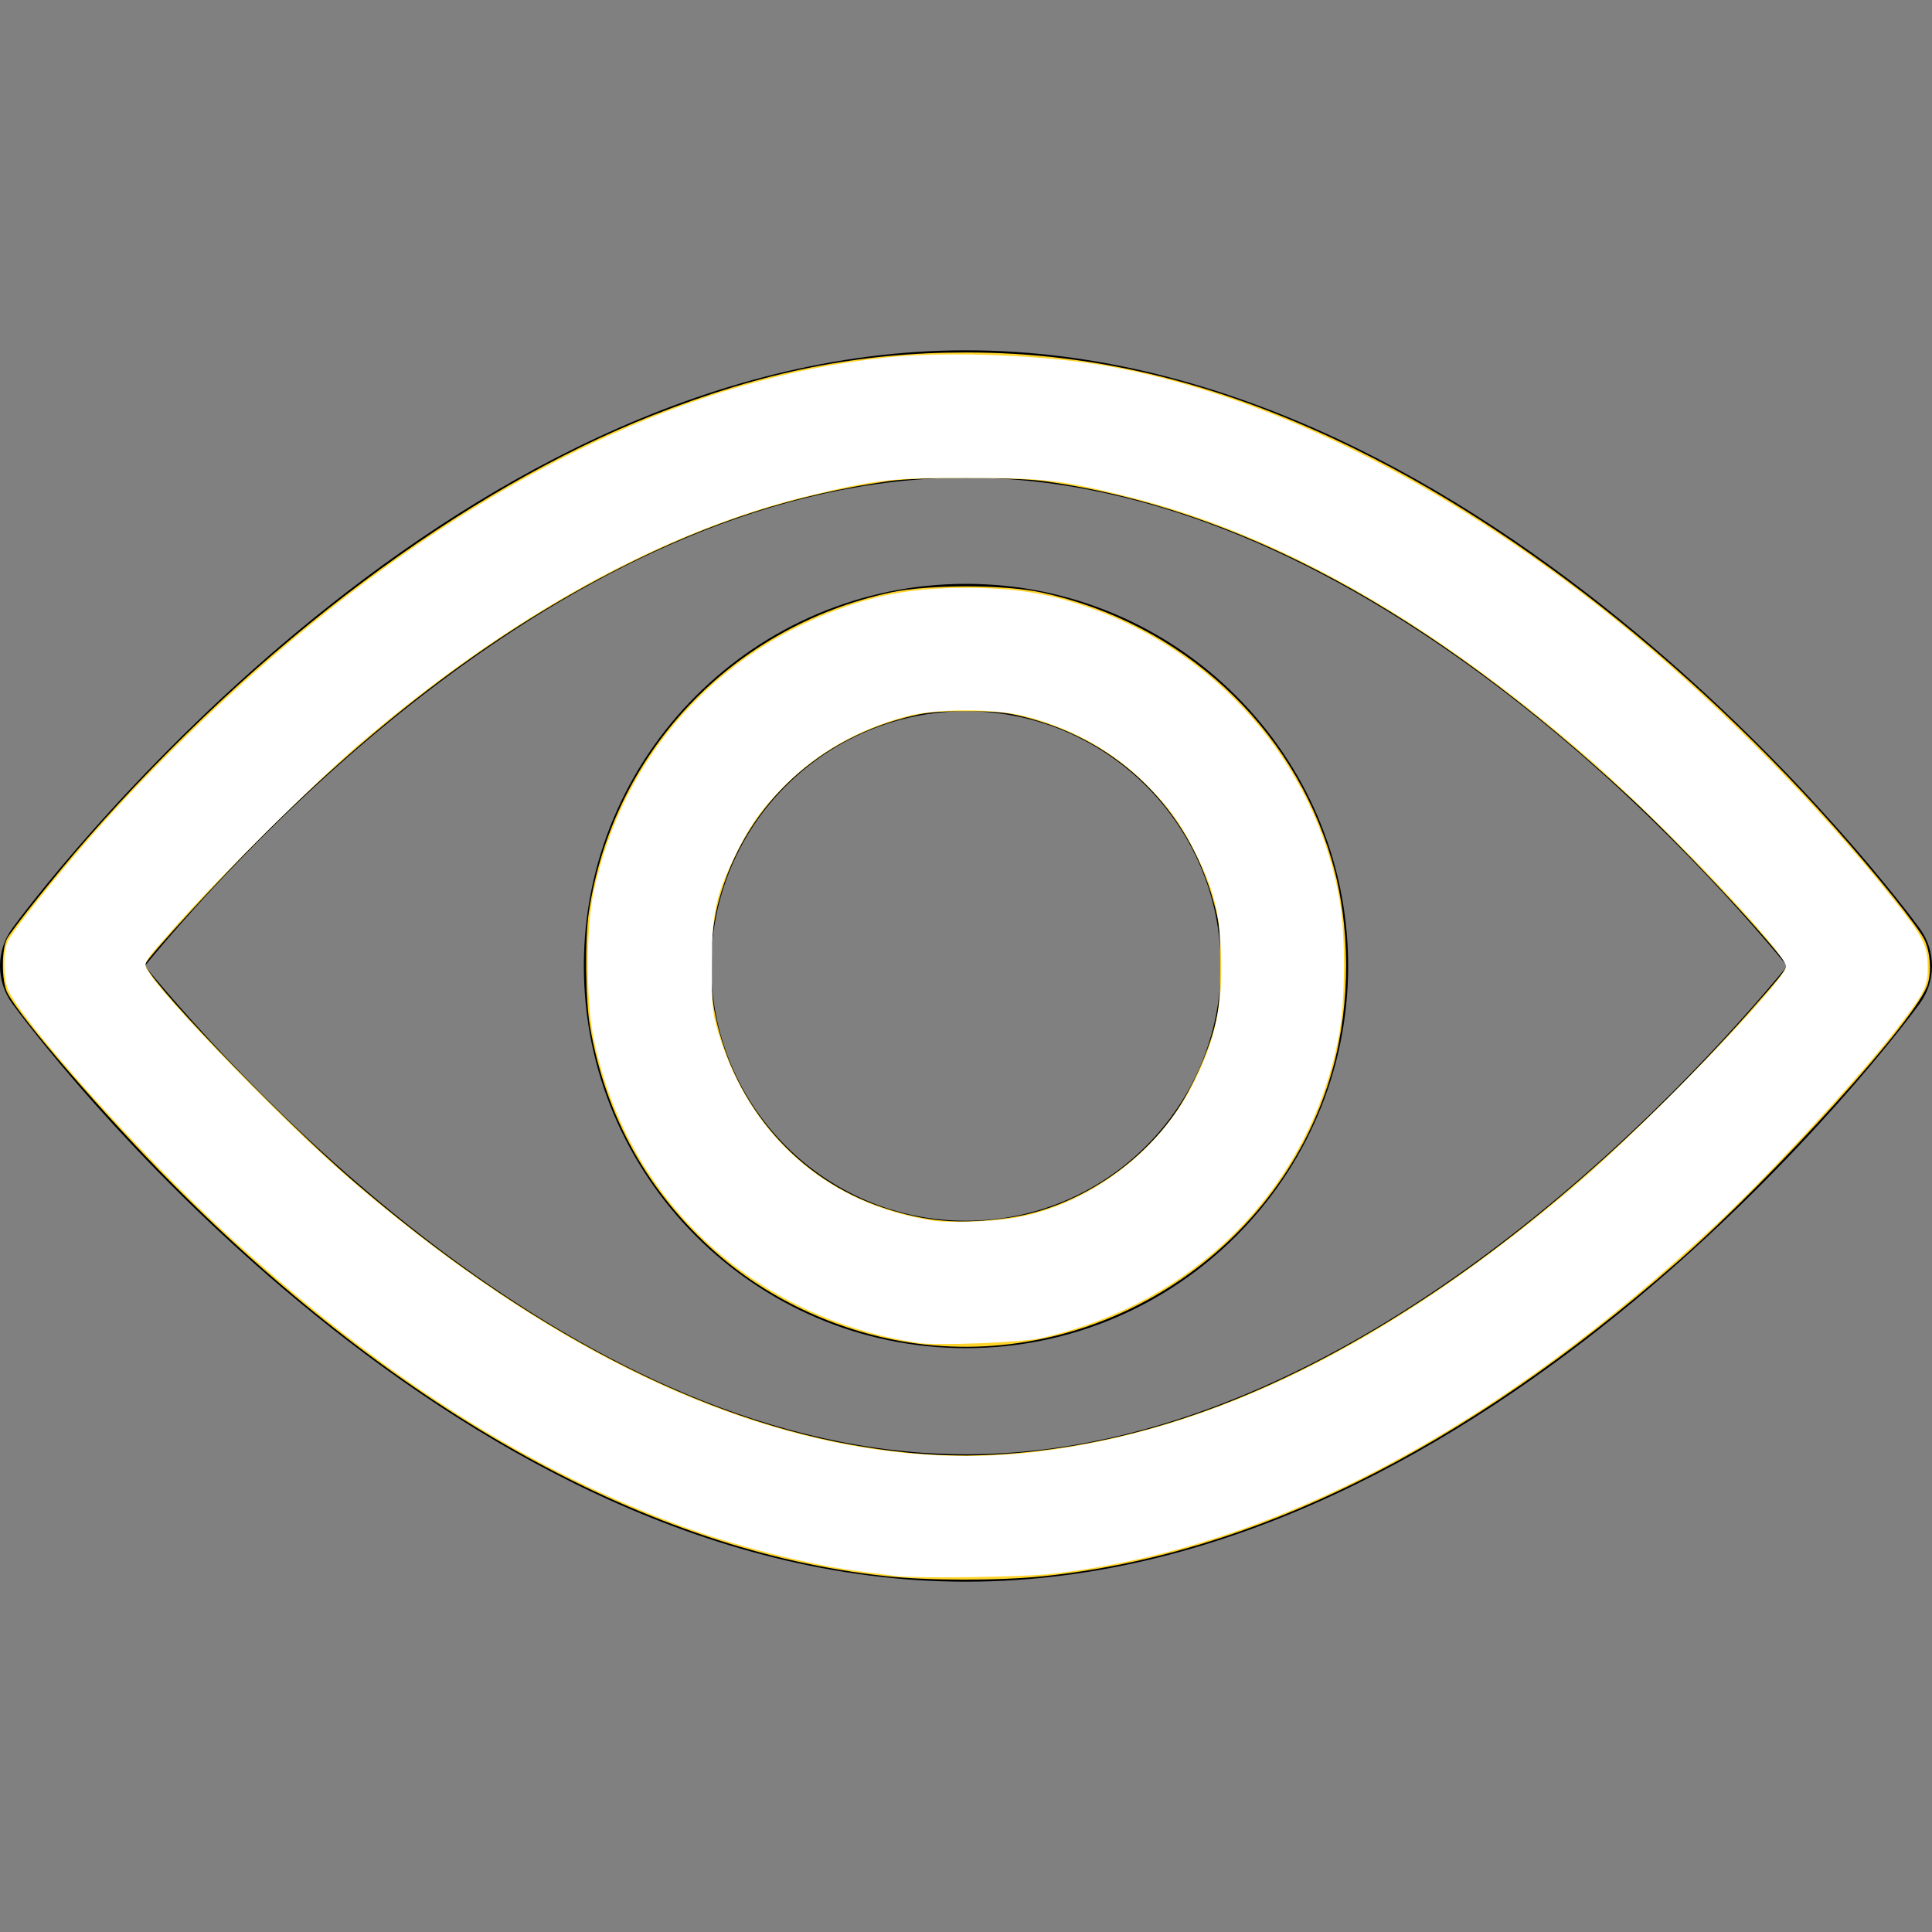 <?xml version="1.0" encoding="UTF-8" standalone="no"?>
<!-- Generator: Adobe Illustrator 19.0.0, SVG Export Plug-In . SVG Version: 6.00 Build 0)  -->

<svg
   xmlns:dc="http://purl.org/dc/elements/1.1/"
   xmlns:cc="http://creativecommons.org/ns#"
   xmlns:rdf="http://www.w3.org/1999/02/22-rdf-syntax-ns#"
   xmlns:svg="http://www.w3.org/2000/svg"
   xmlns="http://www.w3.org/2000/svg"
   xmlns:sodipodi="http://sodipodi.sourceforge.net/DTD/sodipodi-0.dtd"
   xmlns:inkscape="http://www.inkscape.org/namespaces/inkscape"
   version="1.1"
   id="Capa_1"
   x="0px"
   y="0px"
   viewBox="0 0 511.999 511.999"
   style="enable-background:new 0 0 511.999 511.999;"
   xml:space="preserve"
   sodipodi:docname="olho_branco.svg"
   inkscape:version="0.92.4 (5da689c313, 2019-01-14)"><rect x="0" y="0" width="511.999" height="511.999" fill="#808080" stroke="none"/><defs
   id="defs47" /><sodipodi:namedview
   pagecolor="#ffffff"
   bordercolor="#666666"
   borderopacity="1"
   objecttolerance="10"
   gridtolerance="10"
   guidetolerance="10"
   inkscape:pageopacity="0"
   inkscape:pageshadow="2"
   inkscape:window-width="1920"
   inkscape:window-height="1001"
   id="namedview45"
   showgrid="false"
   inkscape:zoom="1.4908477"
   inkscape:cx="255.9995"
   inkscape:cy="255.9995"
   inkscape:window-x="-9"
   inkscape:window-y="-9"
   inkscape:window-maximized="1"
   inkscape:current-layer="Capa_1" />
<g
   id="g6">
	<g
   id="g4">
		<path
   d="M508.745,246.041c-4.574-6.257-113.557-153.206-252.748-153.206S7.818,239.784,3.249,246.035    c-4.332,5.936-4.332,13.987,0,19.923c4.569,6.257,113.557,153.206,252.748,153.206s248.174-146.95,252.748-153.201    C513.083,260.028,513.083,251.971,508.745,246.041z M255.997,385.406c-102.529,0-191.33-97.533-217.617-129.418    c26.253-31.913,114.868-129.395,217.617-129.395c102.524,0,191.319,97.516,217.617,129.418    C447.361,287.923,358.746,385.406,255.997,385.406z"
   id="path2" />
	</g>
</g>
<g
   id="g12">
	<g
   id="g10">
		<path
   d="M255.997,154.725c-55.842,0-101.275,45.433-101.275,101.275s45.433,101.275,101.275,101.275    s101.275-45.433,101.275-101.275S311.839,154.725,255.997,154.725z M255.997,323.516c-37.23,0-67.516-30.287-67.516-67.516    s30.287-67.516,67.516-67.516s67.516,30.287,67.516,67.516S293.227,323.516,255.997,323.516z"
   id="path8" />
	</g>
</g>
<g
   id="g14">
</g>
<g
   id="g16">
</g>
<g
   id="g18">
</g>
<g
   id="g20">
</g>
<g
   id="g22">
</g>
<g
   id="g24">
</g>
<g
   id="g26">
</g>
<g
   id="g28">
</g>
<g
   id="g30">
</g>
<g
   id="g32">
</g>
<g
   id="g34">
</g>
<g
   id="g36">
</g>
<g
   id="g38">
</g>
<g
   id="g40">
</g>
<g
   id="g42">
</g>
<path
   style="opacity:1;fill:#ffd42a;fill-opacity:1;stroke:none;stroke-width:0.266;stroke-miterlimit:4;stroke-dasharray:none;stroke-opacity:1"
   d="M 234.541,417.664 C 172.158,410.869 106.698,374.834 45.72,313.72 28.09,296.052 5.262,269.649 1.961,263.11 c -1.577,-3.123 -1.603,-11.574 -0.044,-14.421 1.413,-2.583 13.359,-17.493 20.958,-26.16 45.615,-52.024 99.926,-92.693 150.287,-112.537 29.225,-11.516 54.542,-16.584 82.839,-16.584 34.8,0 67.895,8.254 103.632,25.847 49.428,24.332 101.337,67.608 142.236,118.58 3.794,4.729 7.427,9.709 8.073,11.068 1.571,3.306 1.973,8.199 0.968,11.788 -2.425,8.662 -40.616,51.054 -66.442,73.751 -56.417,49.581 -112.728,77.517 -167.822,83.257 -11.854,1.235 -30.596,1.22 -42.104,-0.033 z m 33.844,-32.5 c 36.604,-2.972 72.778,-16.74 111.035,-42.26 30.232,-20.167 61.418,-48.295 89.136,-80.395 4.616,-5.346 5.317,-6.466 4.617,-7.378 -7.286,-9.492 -28.188,-31.721 -41.179,-43.793 -53.026,-49.278 -103.845,-76.722 -155.2,-83.812 -8.218,-1.135 -33.34,-1.153 -41.252,-0.029 -24.736,3.511 -47.127,10.725 -71.1,22.908 -32.63,16.581 -63.711,39.895 -95.25,71.448 -10.84,10.845 -29.099,30.8 -30.654,33.502 -1.326,2.304 34.702,40.03 54.813,57.394 45.985,39.706 92.652,63.959 136.21,70.789 14.218,2.229 25.566,2.706 38.826,1.629 z"
   id="path51"
   inkscape:connector-curvature="0" /><path
   style="opacity:1;fill:#ffd42a;fill-opacity:1;stroke:none;stroke-width:0.266;stroke-miterlimit:4;stroke-dasharray:none;stroke-opacity:1"
   d="m 242.584,356.005 c -19.417,-2.659 -38.331,-11.261 -52.794,-24.008 -17.981,-15.849 -29.283,-36.09 -33.407,-59.832 -1.245,-7.167 -1.409,-23.277 -0.311,-30.52 6.411,-42.289 37.835,-75.531 80.014,-84.642 9.898,-2.138 29.929,-2.138 39.828,0 37.189,8.033 66.657,35.226 77.054,71.105 4.941,17.05 5.016,37.665 0.201,55.124 -13.208,47.891 -61.279,79.526 -110.584,72.773 z m 24.686,-33.271 c 17.186,-2.478 34.453,-13.446 44.531,-28.288 4.034,-5.94 8.357,-15.534 10.06,-22.321 1.233,-4.916 1.505,-7.87 1.512,-16.393 0.007,-9.258 -0.191,-11.115 -1.81,-16.952 -6.728,-24.265 -24.858,-42.172 -49.13,-48.525 -5.748,-1.505 -8.098,-1.756 -16.434,-1.756 -8.272,0 -10.699,0.255 -16.236,1.709 -24.356,6.393 -42.62,24.29 -49.213,48.222 -2.545,9.24 -2.93,21.274 -0.98,30.7 4.98,24.077 21.996,43.522 44.593,50.957 11.396,3.75 20.443,4.473 33.107,2.647 z"
   id="path53"
   inkscape:connector-curvature="0" /><path
   style="opacity:1;fill:#ffffff;fill-opacity:1;stroke:none;stroke-width:0.266;stroke-miterlimit:4;stroke-dasharray:none;stroke-opacity:1"
   d="m 237.218,417.63 c -0.922,-0.133 -4.393,-0.573 -7.714,-0.977 -15.054,-1.833 -35.462,-7.067 -51.648,-13.246 C 137.008,387.814 99.169,363.192 59.028,326.085 37.04,305.76 5.556,270.437 2.14,262.262 0.86,259.198 0.805,252.377 2.037,249.505 c 1.079,-2.516 13.05,-17.562 22.797,-28.653 15.059,-17.137 34.976,-36.507 53.079,-51.622 52.6,-43.918 105.968,-69.245 156.96,-74.489 16.649,-1.712 42.624,-0.653 59.36,2.42 44.022,8.084 92.757,32.94 137.827,70.294 24.929,20.661 50.23,46.381 69.606,70.756 8.085,10.171 9.188,12.355 9.208,18.227 0.017,5.04 -0.908,6.835 -8.621,16.733 -9.959,12.781 -33.358,38.109 -46.944,50.816 -58.821,55.017 -118.014,86.246 -176.423,93.078 -7.634,0.893 -36.671,1.286 -41.668,0.564 z M 274.11,384.807 c 47.415,-5.498 94.378,-28.738 144.07,-71.294 18.805,-16.105 55.146,-53.891 55.146,-57.339 0,-3.664 -31.949,-37.344 -52.146,-54.971 -41.904,-36.571 -82.394,-59.626 -122.177,-69.567 -17.655,-4.412 -22.275,-4.955 -42.332,-4.984 -20.33,-0.029 -24.448,0.426 -41.922,4.629 -38.865,9.348 -79.65,31.826 -119.395,65.802 -11.283,9.646 -37.183,35.267 -48.238,47.72 -9.98,11.241 -9.44,10.238 -7.251,13.485 3.136,4.651 13.533,16.037 27.4,30.008 15.488,15.603 24.122,23.474 37.788,34.444 58.698,47.123 116.12,68.204 169.059,62.066 z"
   id="path139"
   inkscape:connector-curvature="0" /><path
   style="opacity:1;fill:#ffffff;fill-opacity:1;stroke:none;stroke-width:0.266;stroke-miterlimit:4;stroke-dasharray:none;stroke-opacity:1"
   d="m 243.59,355.922 c -44.088,-6.562 -77.707,-38.109 -86.323,-81.003 -1.991,-9.911 -1.971,-28.886 0.041,-38.431 7.606,-36.09 32.814,-64.349 67.849,-76.063 9.997,-3.342 18.57,-4.629 30.843,-4.629 12.348,0 20.851,1.288 31.084,4.71 35.537,11.882 61.788,42.125 67.962,78.298 1.525,8.933 1.489,25.795 -0.073,34.703 -7.096,40.465 -37.973,71.984 -79.521,81.177 -4.899,1.084 -27.102,1.947 -31.861,1.239 z m 24.857,-33.119 c 19.448,-3.132 38.345,-17.139 47.604,-35.284 6.114,-11.982 8.047,-21.032 7.506,-35.142 -0.403,-10.514 -1.719,-15.91 -6.137,-25.153 -3.77,-7.889 -7.309,-12.951 -13.283,-18.997 -8.772,-8.879 -19.336,-14.917 -32.055,-18.323 -8.086,-2.165 -23.958,-2.199 -31.904,-0.068 -12.724,3.412 -23.718,9.687 -32.445,18.519 -6.039,6.112 -9.33,10.835 -13.215,18.966 -4.961,10.384 -5.851,14.75 -5.859,28.745 -0.006,11.271 0.116,12.47 1.832,18.044 8.355,27.136 28.806,44.992 56.509,49.34 4.392,0.689 15.165,0.364 21.446,-0.647 z"
   id="path141"
   inkscape:connector-curvature="0" /></svg>